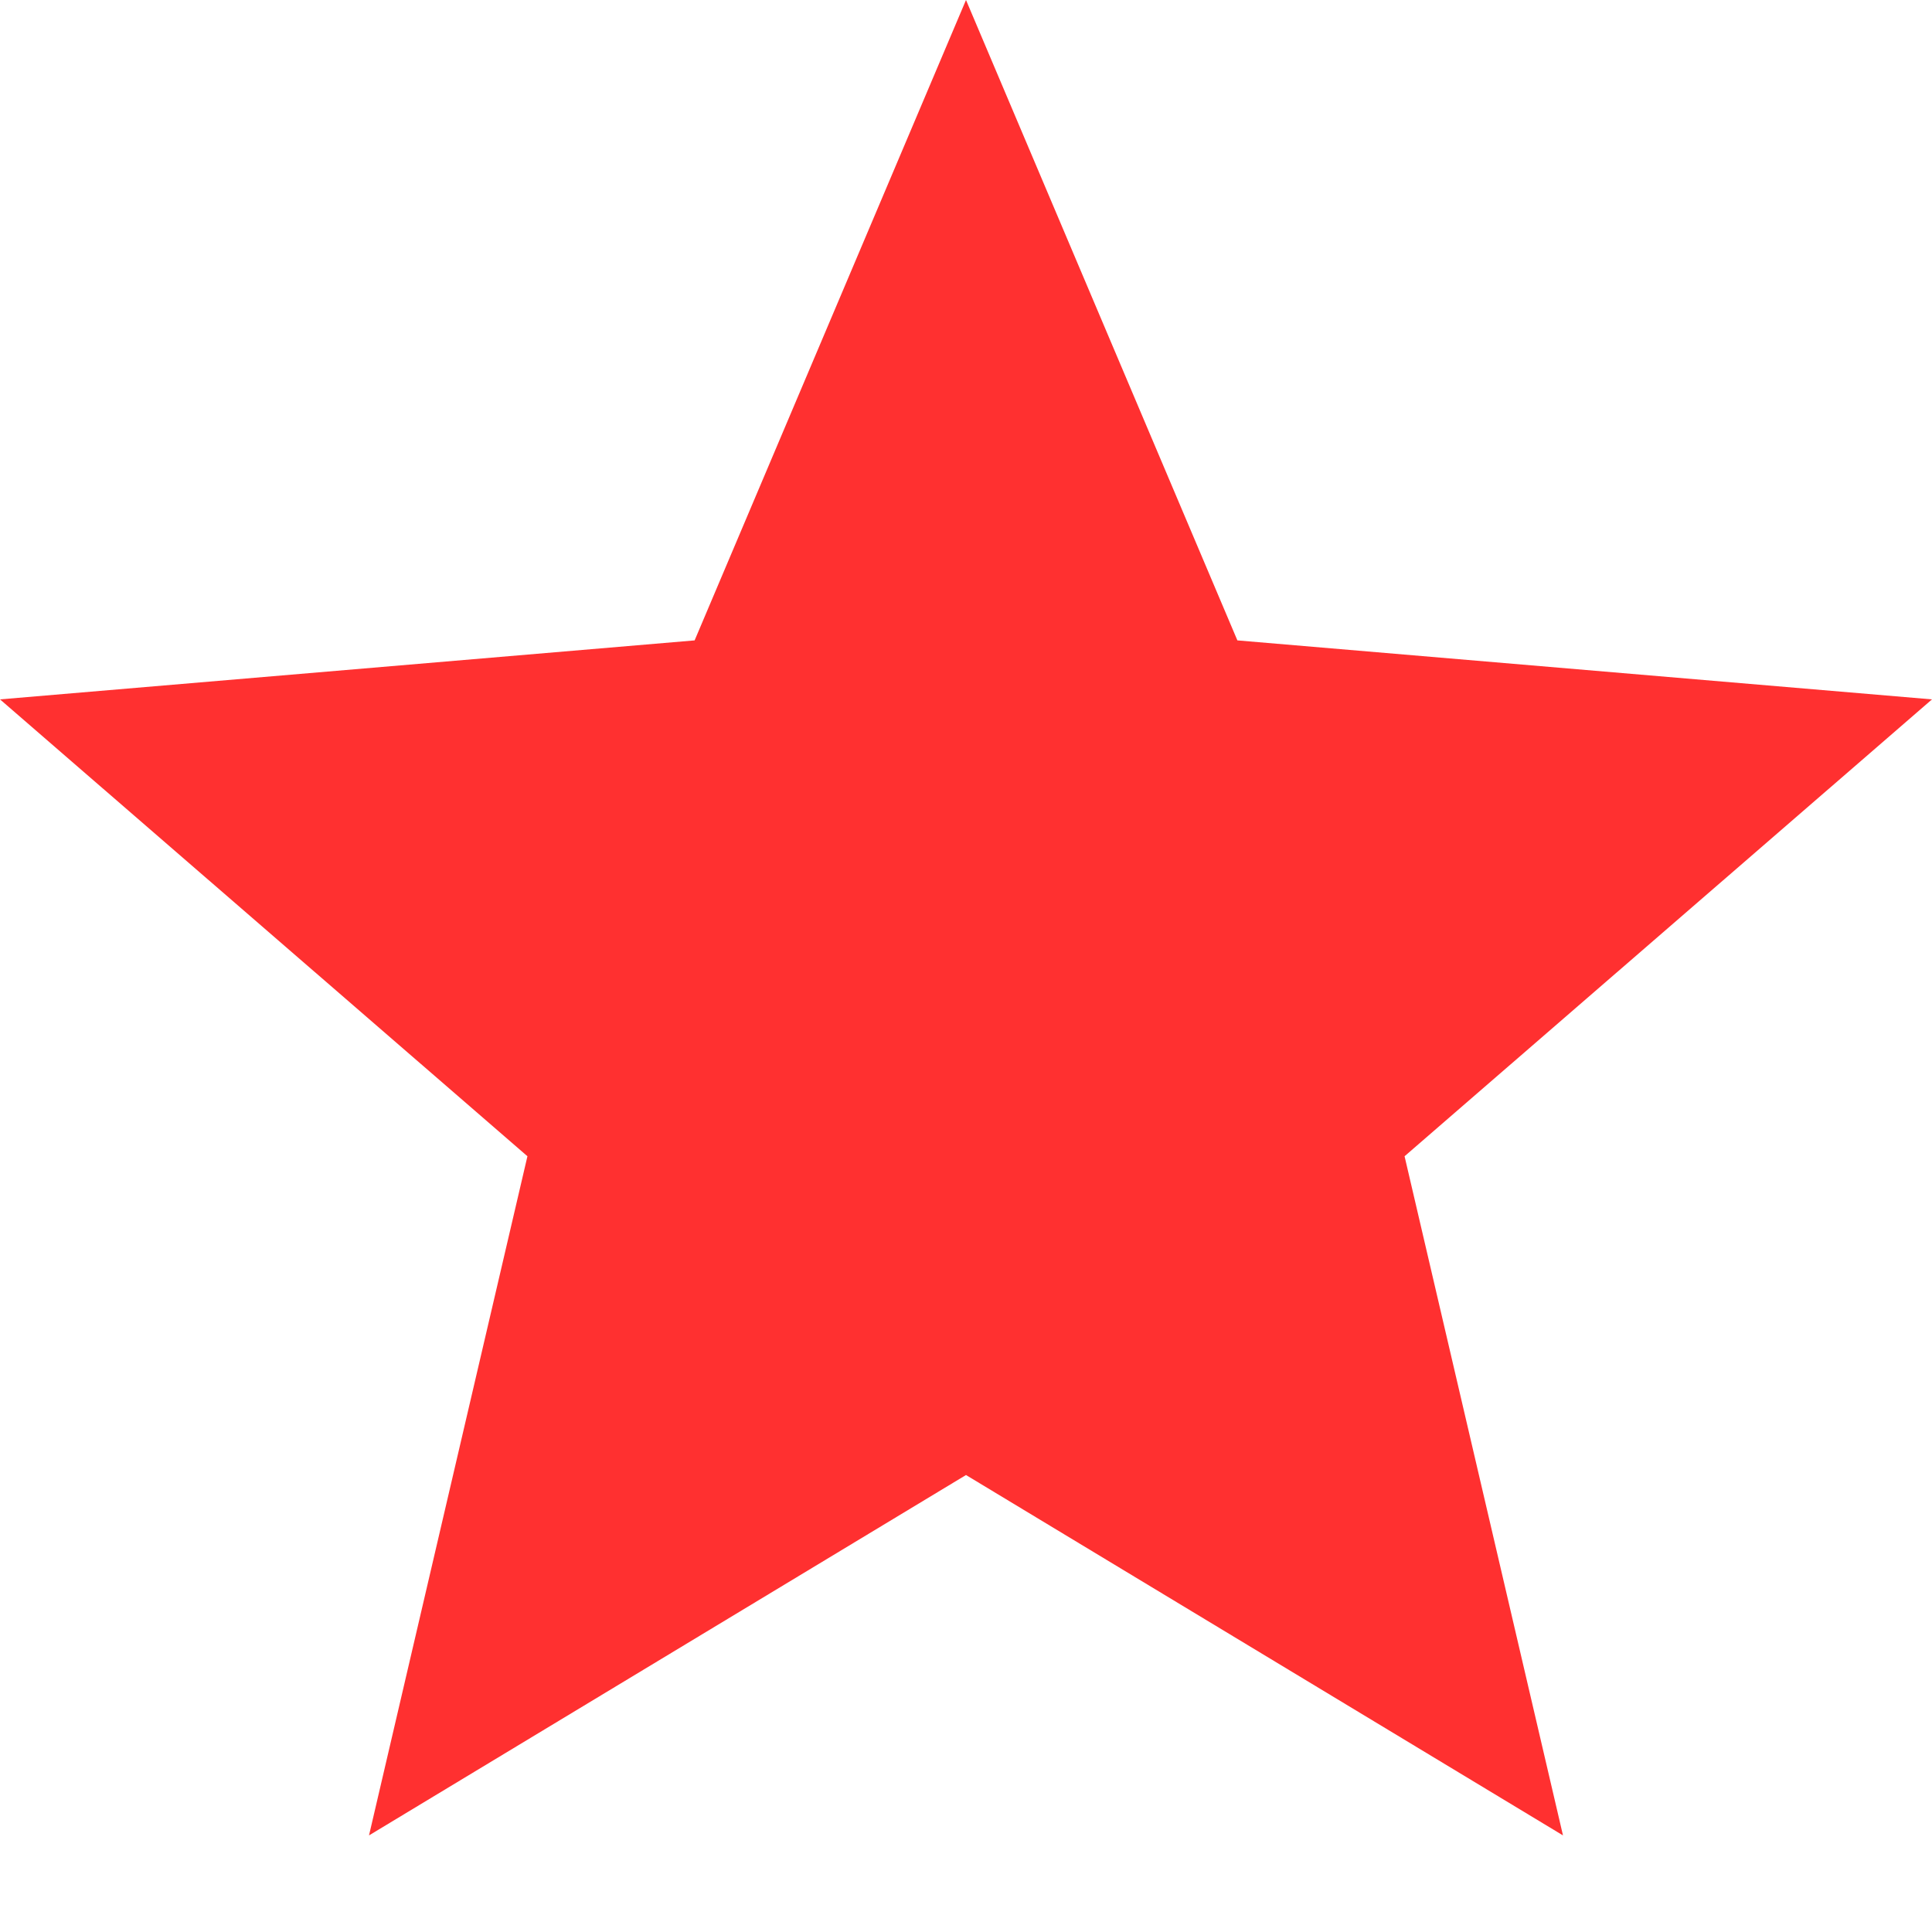 <?xml version="1.0" encoding="UTF-8" standalone="no"?>
<svg width="15px" height="15px" viewBox="0 0 15 15" version="1.1" xmlns="http://www.w3.org/2000/svg" xmlns:xlink="http://www.w3.org/1999/xlink">
    <!-- Generator: Sketch 43.2 (39069) - http://www.bohemiancoding.com/sketch -->
    <title>icon_star_full</title>
    <desc>Created with Sketch.</desc>
    <defs></defs>
    <g id="Workspace-Ui" stroke="none" stroke-width="1" fill="none" fill-rule="evenodd">
        <g id="Assets-Exportable" transform="translate(-170, -171)" fill="#FF3030">
            <polygon id="icon_star_full" points="177.5 182.452 182.135 185.25 180.905 179.977 185 176.43 179.607 175.972 177.5 171 175.393 175.972 170 176.43 174.095 179.977 172.865 185.25"></polygon>
        </g>
    </g>
</svg>